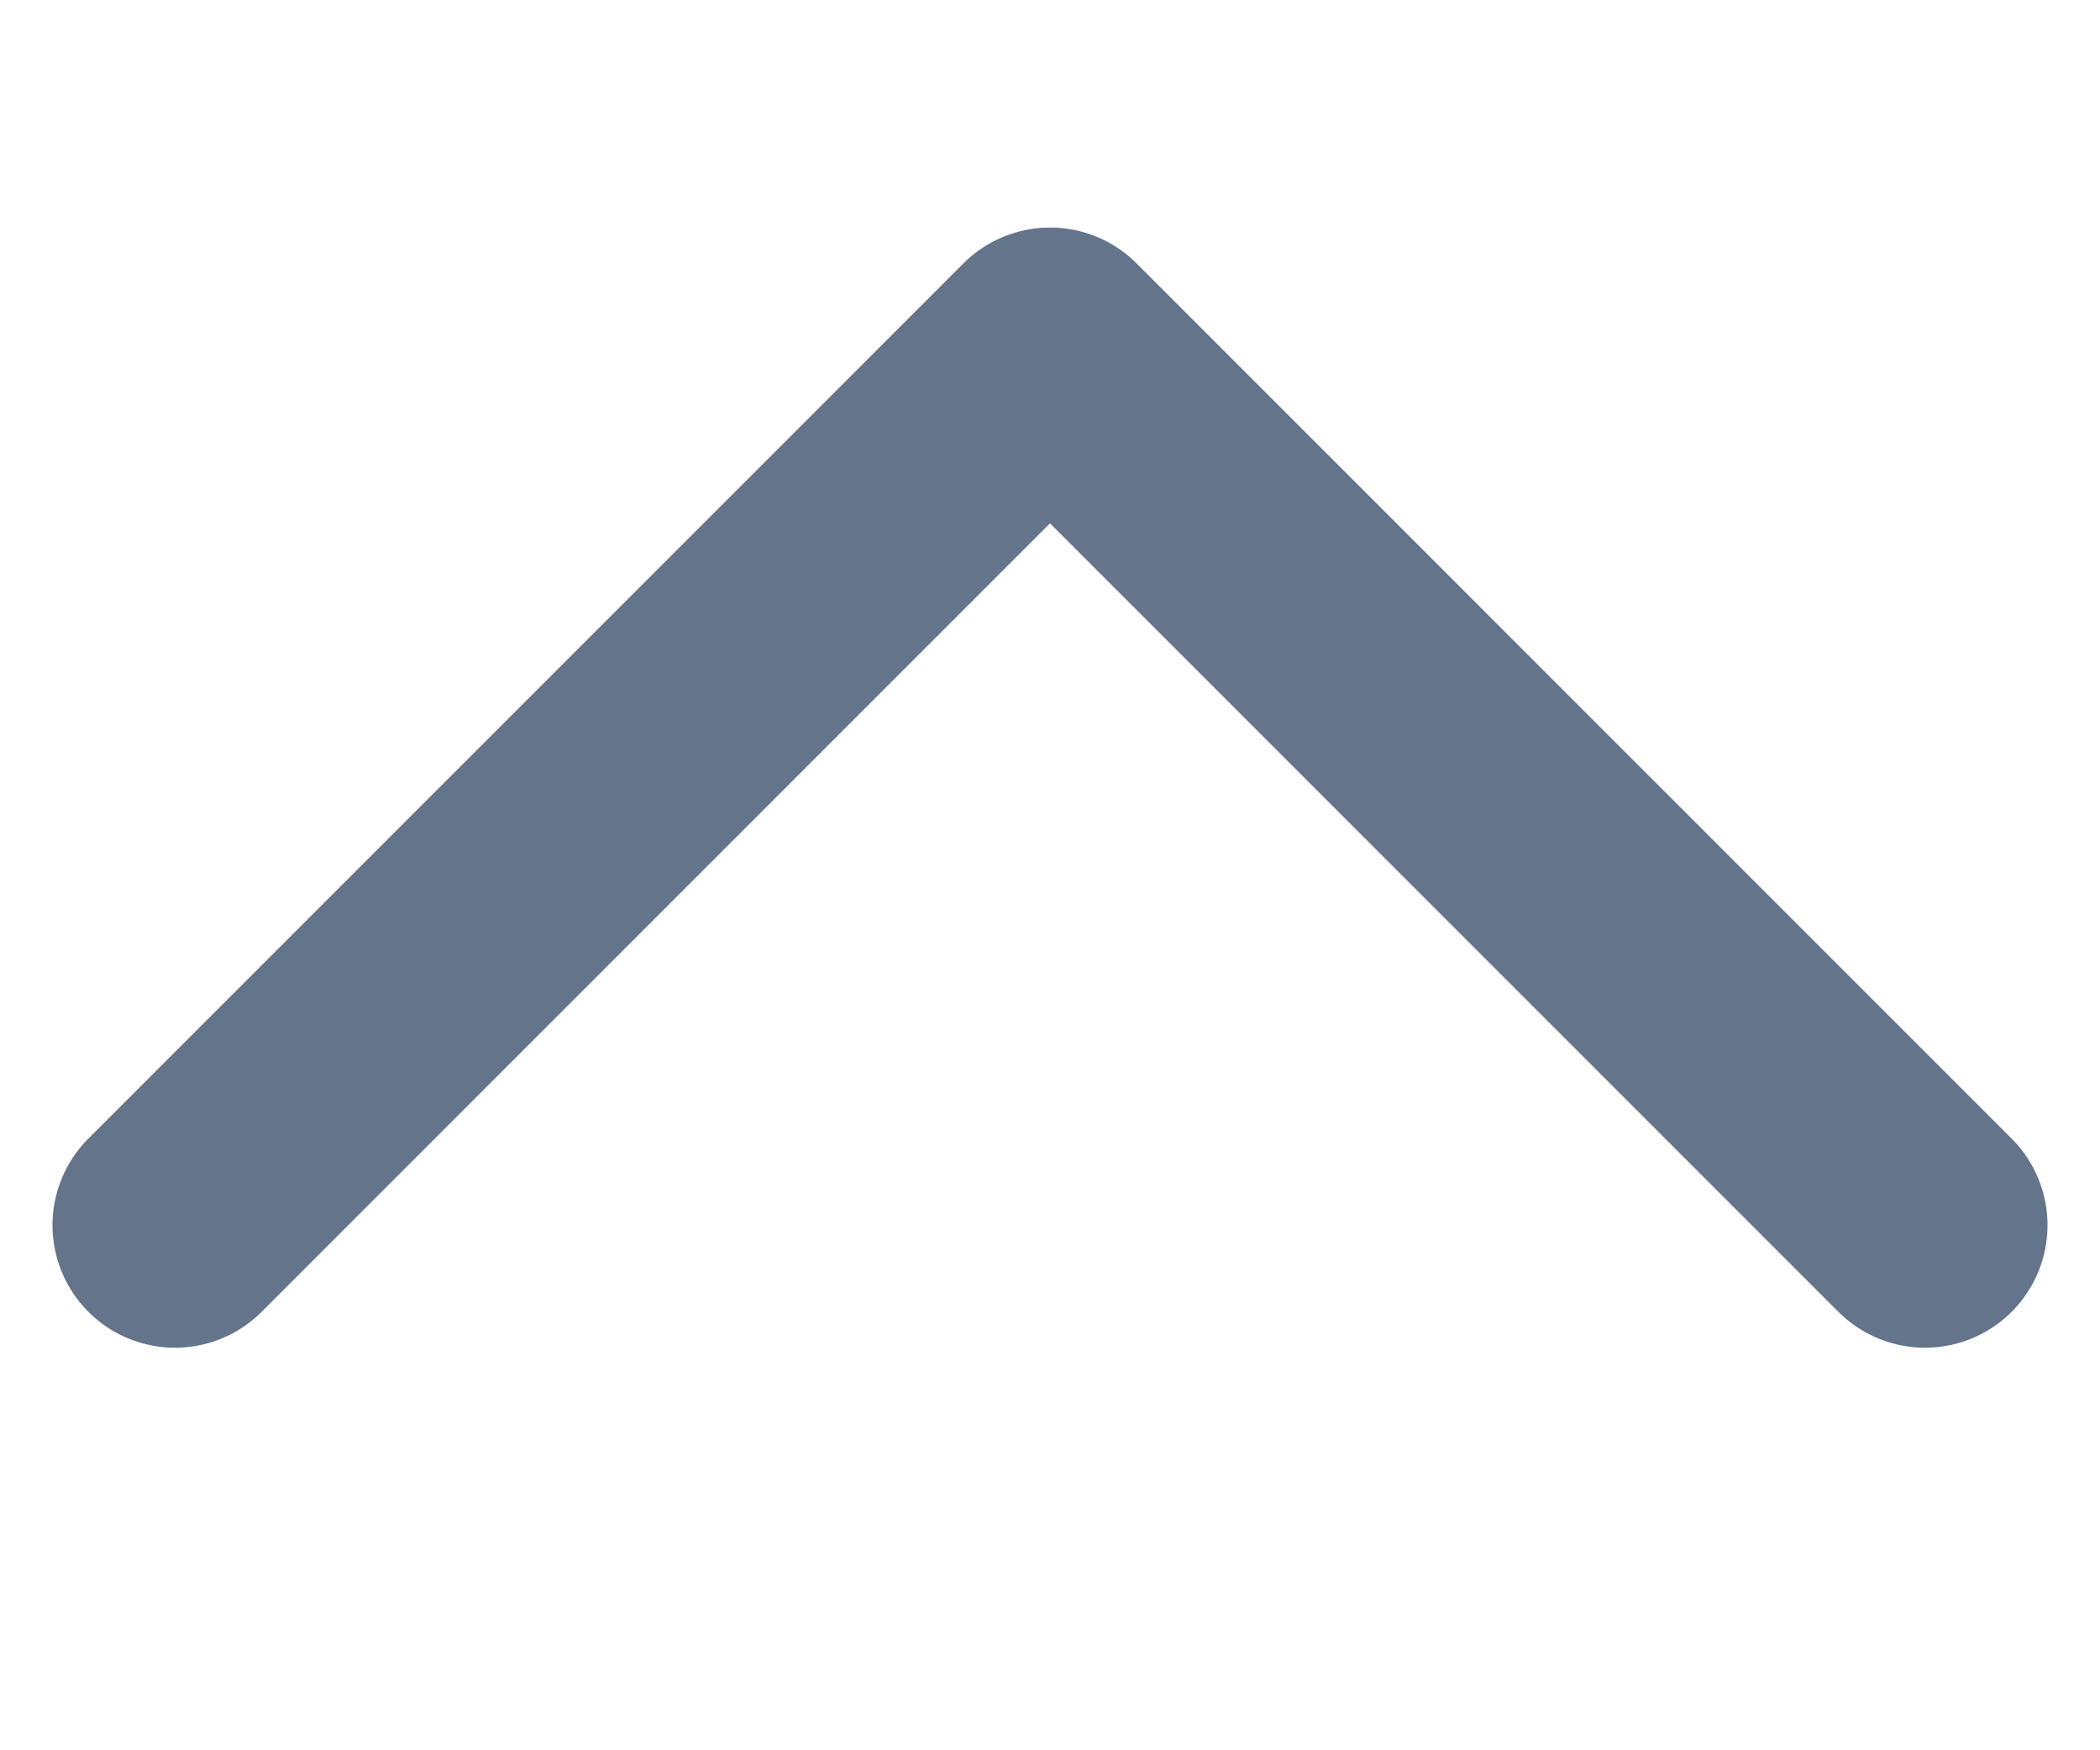 <svg width="12" height="10" viewBox="0 0 12 10" fill="none" xmlns="http://www.w3.org/2000/svg">
<path d="M1 7L6 2L11 7" stroke="#64748B" stroke-width="1.4" stroke-linecap="round" stroke-linejoin="round"/>
</svg>
